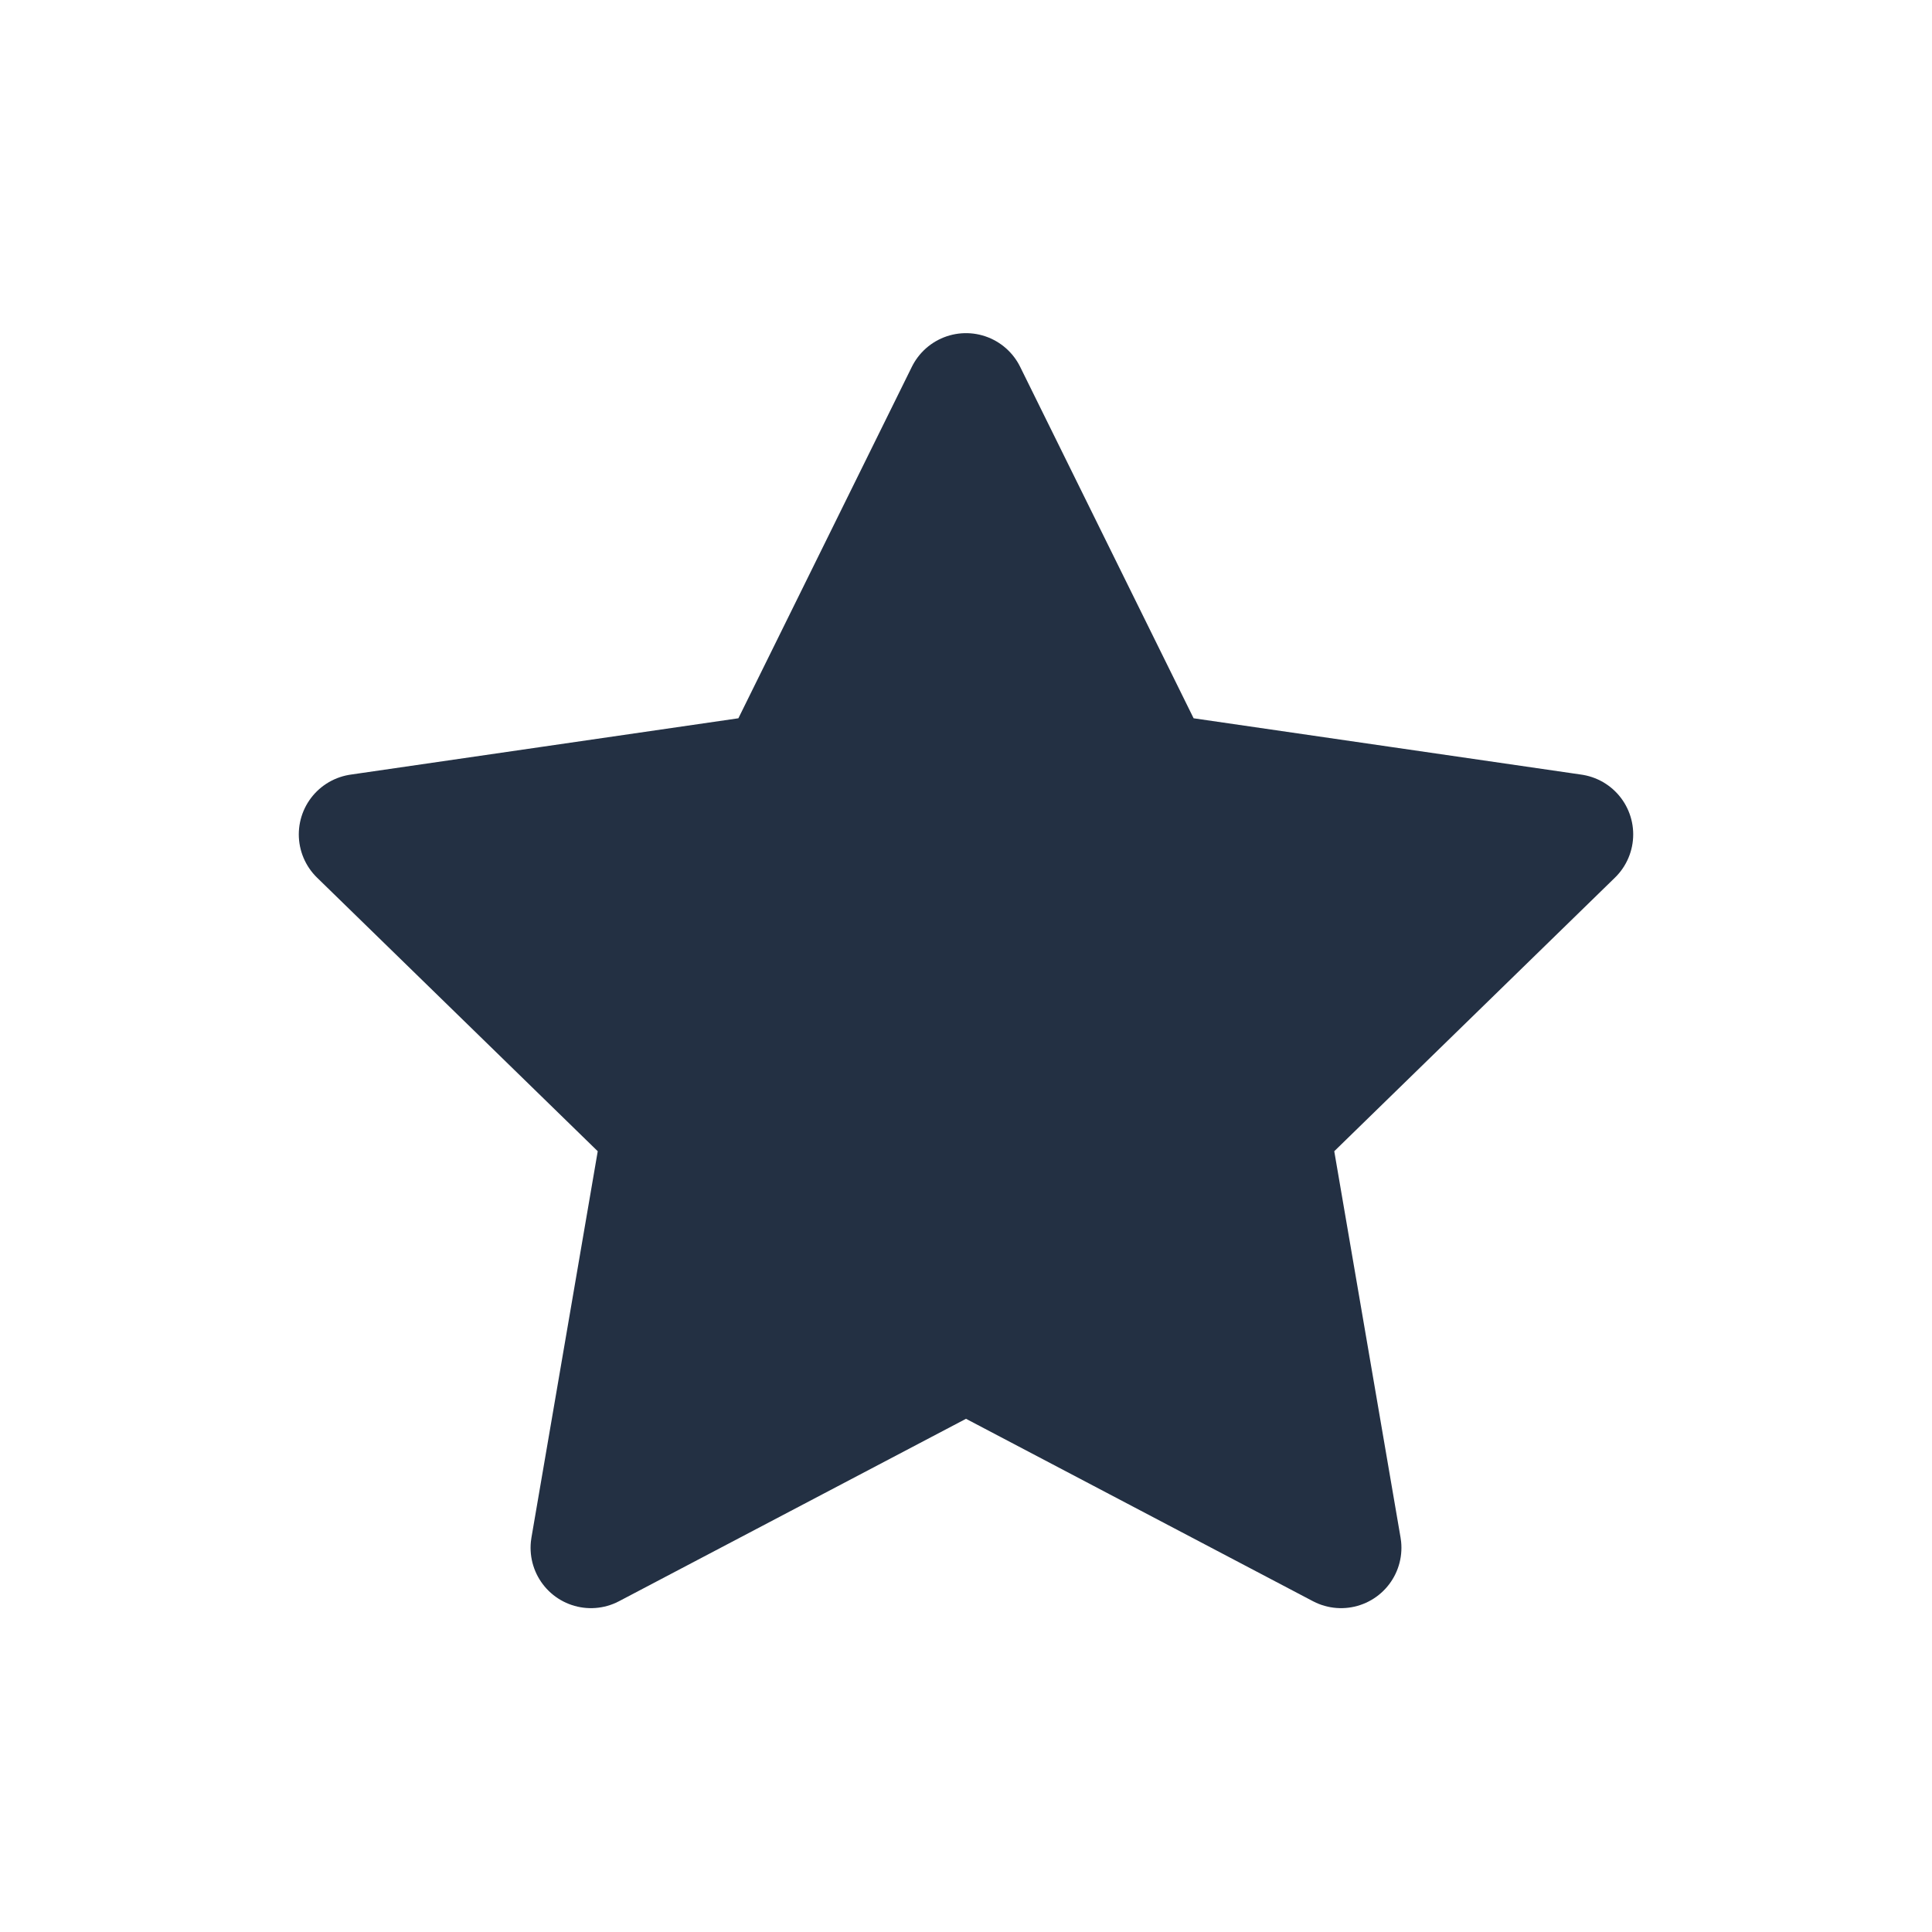 <svg width="32" height="32" viewBox="0 0 32 32" fill="none" xmlns="http://www.w3.org/2000/svg">
<path d="M16 6.518L19.106 12.811L26.051 13.82L21.025 18.719L22.212 25.636L16 22.37L9.788 25.636L10.975 18.719L5.949 13.82L12.894 12.811L16 6.518Z" fill="#233043" stroke="#233043" stroke-width="2" stroke-linecap="round" stroke-linejoin="round"/>
</svg>
